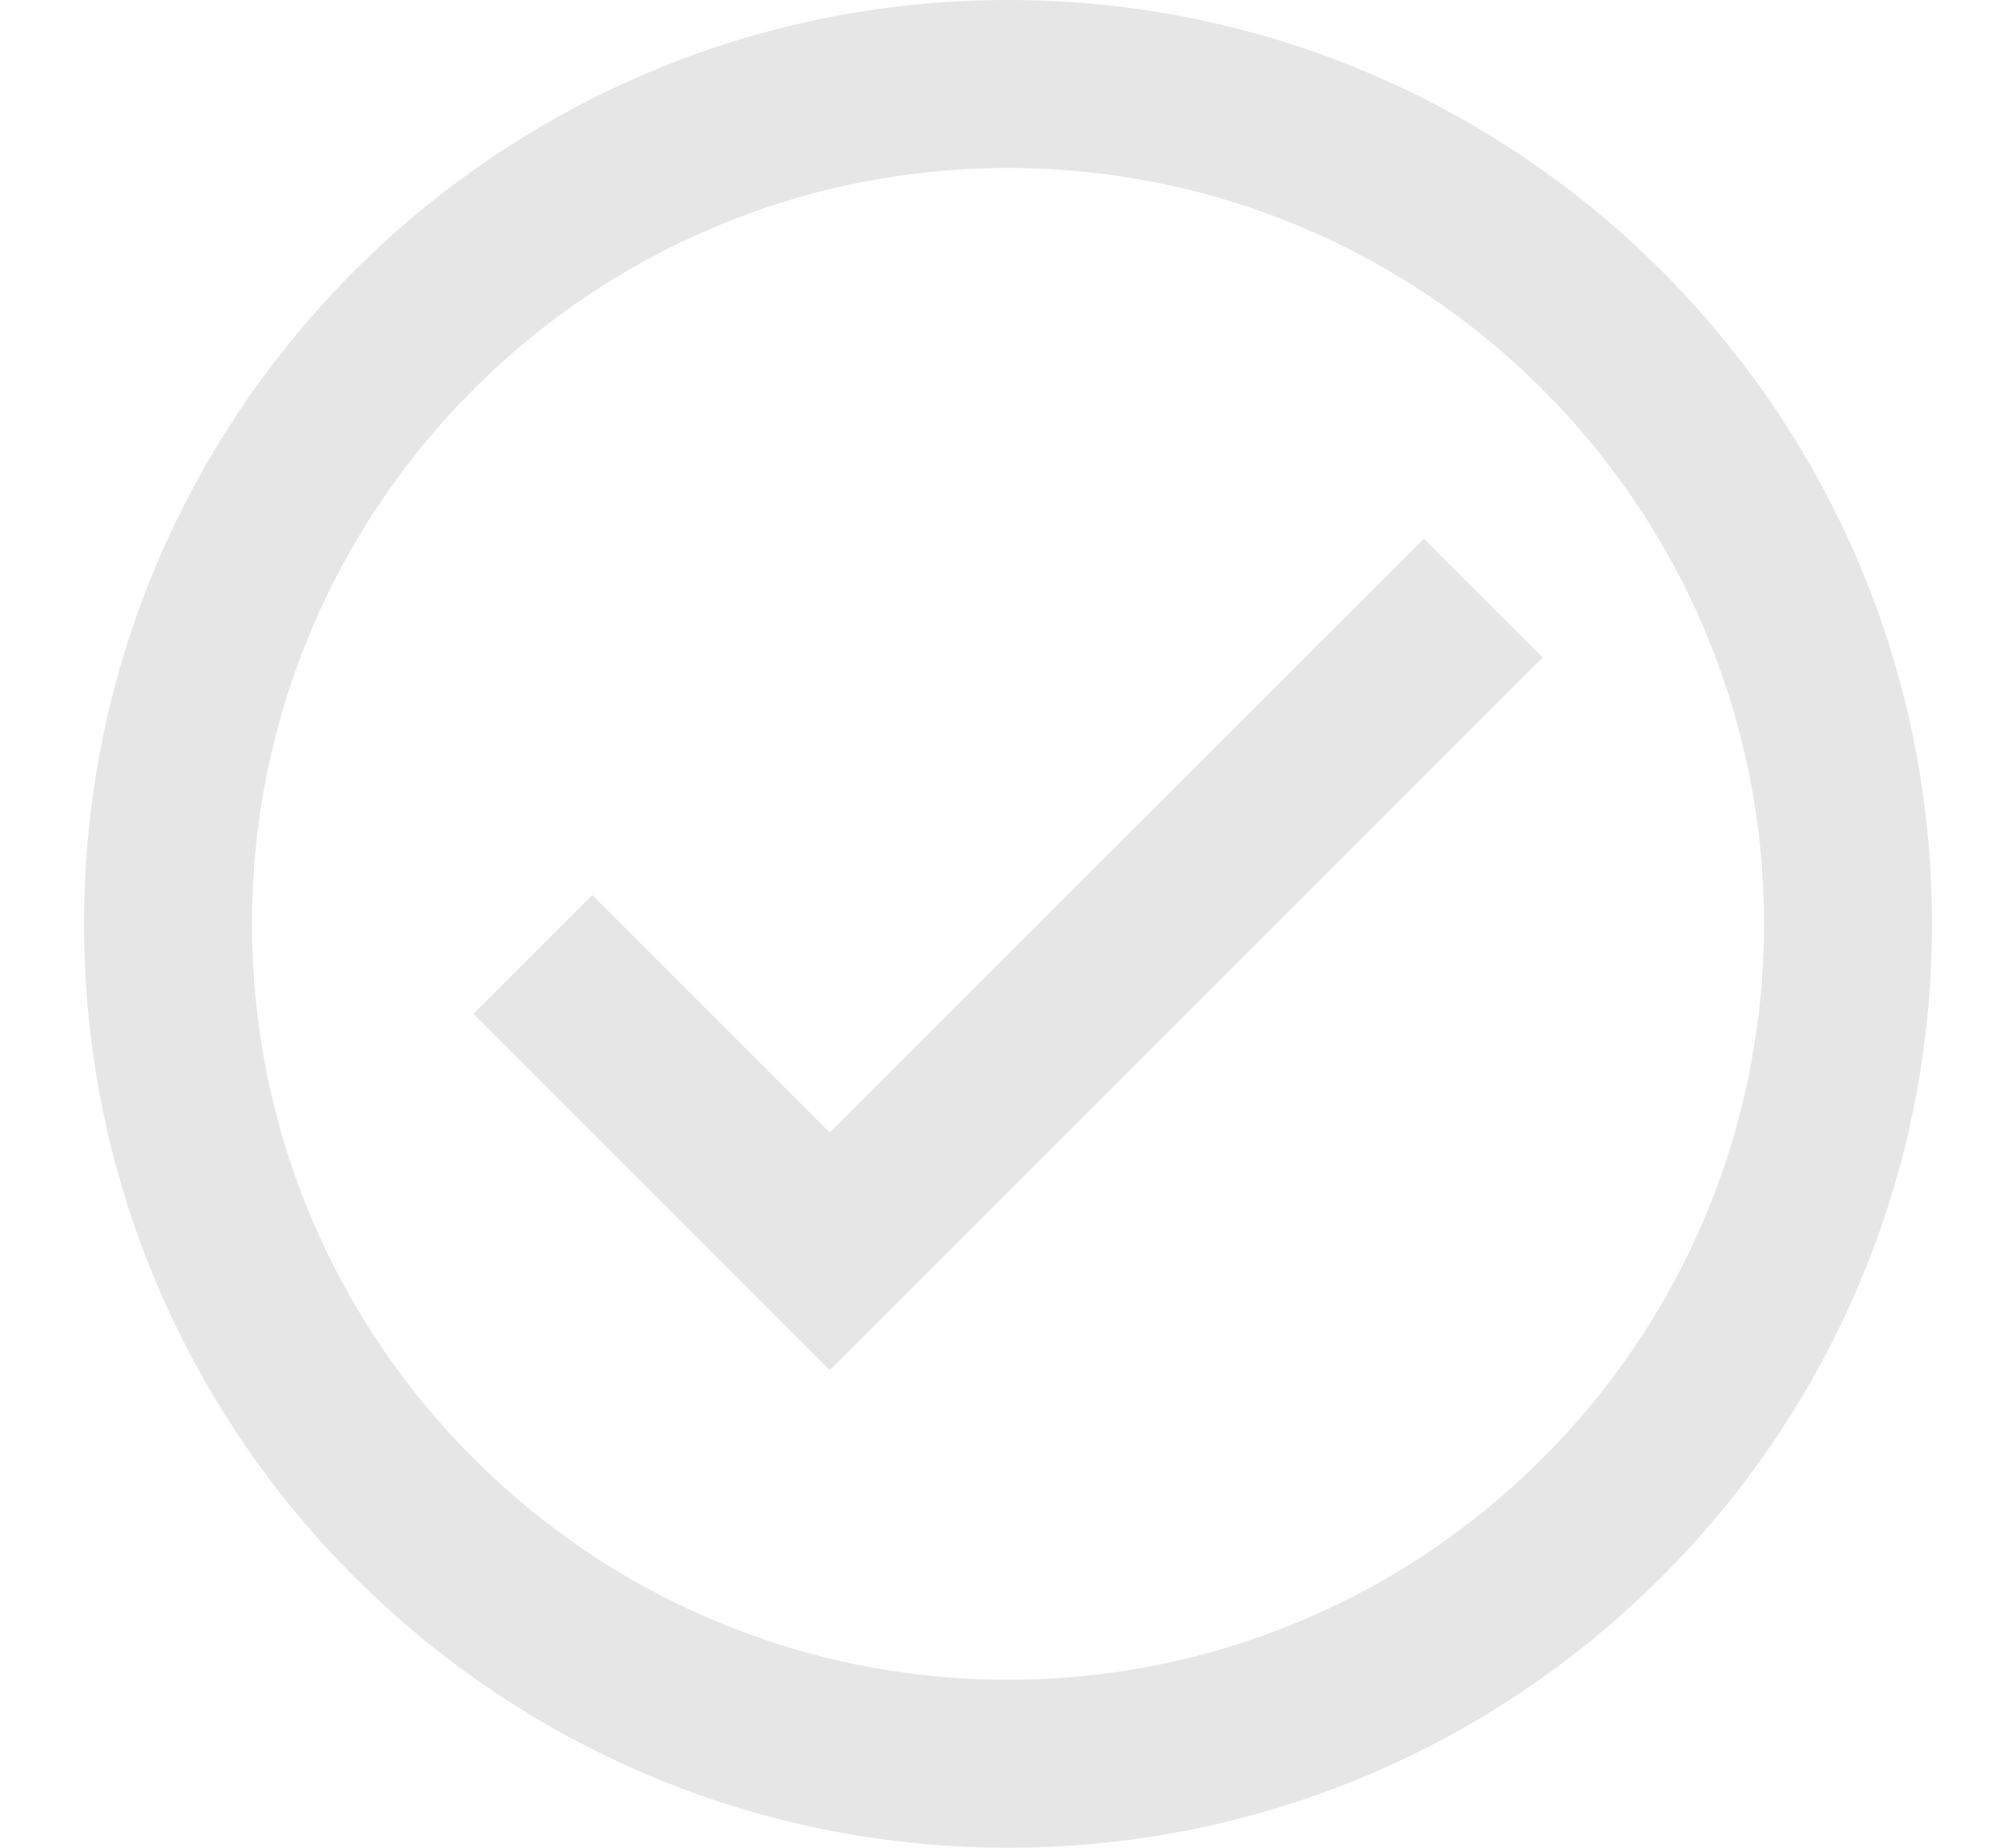<?xml version="1.0" encoding="UTF-8"?>
<svg width="12px" height="11px" viewBox="0 0 12 11" version="1.1" xmlns="http://www.w3.org/2000/svg" xmlns:xlink="http://www.w3.org/1999/xlink">
    <title>SyncSuccess</title>
    <g id="Page-1" stroke="none" stroke-width="1" fill="none" fill-rule="evenodd" fill-opacity="0.1">
        <g id="Community" transform="translate(-968, -5)" fill="#000000" fill-rule="nonzero">
            <path d="M974,5 C977.038,5 979.5,7.462 979.5,10.5 C979.5,13.538 977.038,16 974,16 C970.962,16 968.5,13.538 968.5,10.5 C968.5,7.462 970.962,5 974,5 Z M974,6 C971.515,6 969.5,8.015 969.5,10.5 C969.5,12.985 971.515,15 974,15 C976.485,15 978.5,12.985 978.5,10.5 C978.5,8.015 976.485,6 974,6 Z M976.475,8.207 L977.182,8.914 L972.939,13.157 L970.818,11.035 L971.525,10.328 L972.939,11.742 L976.475,8.207 Z" id="SyncSuccess"></path>
        </g>
    </g>
</svg>